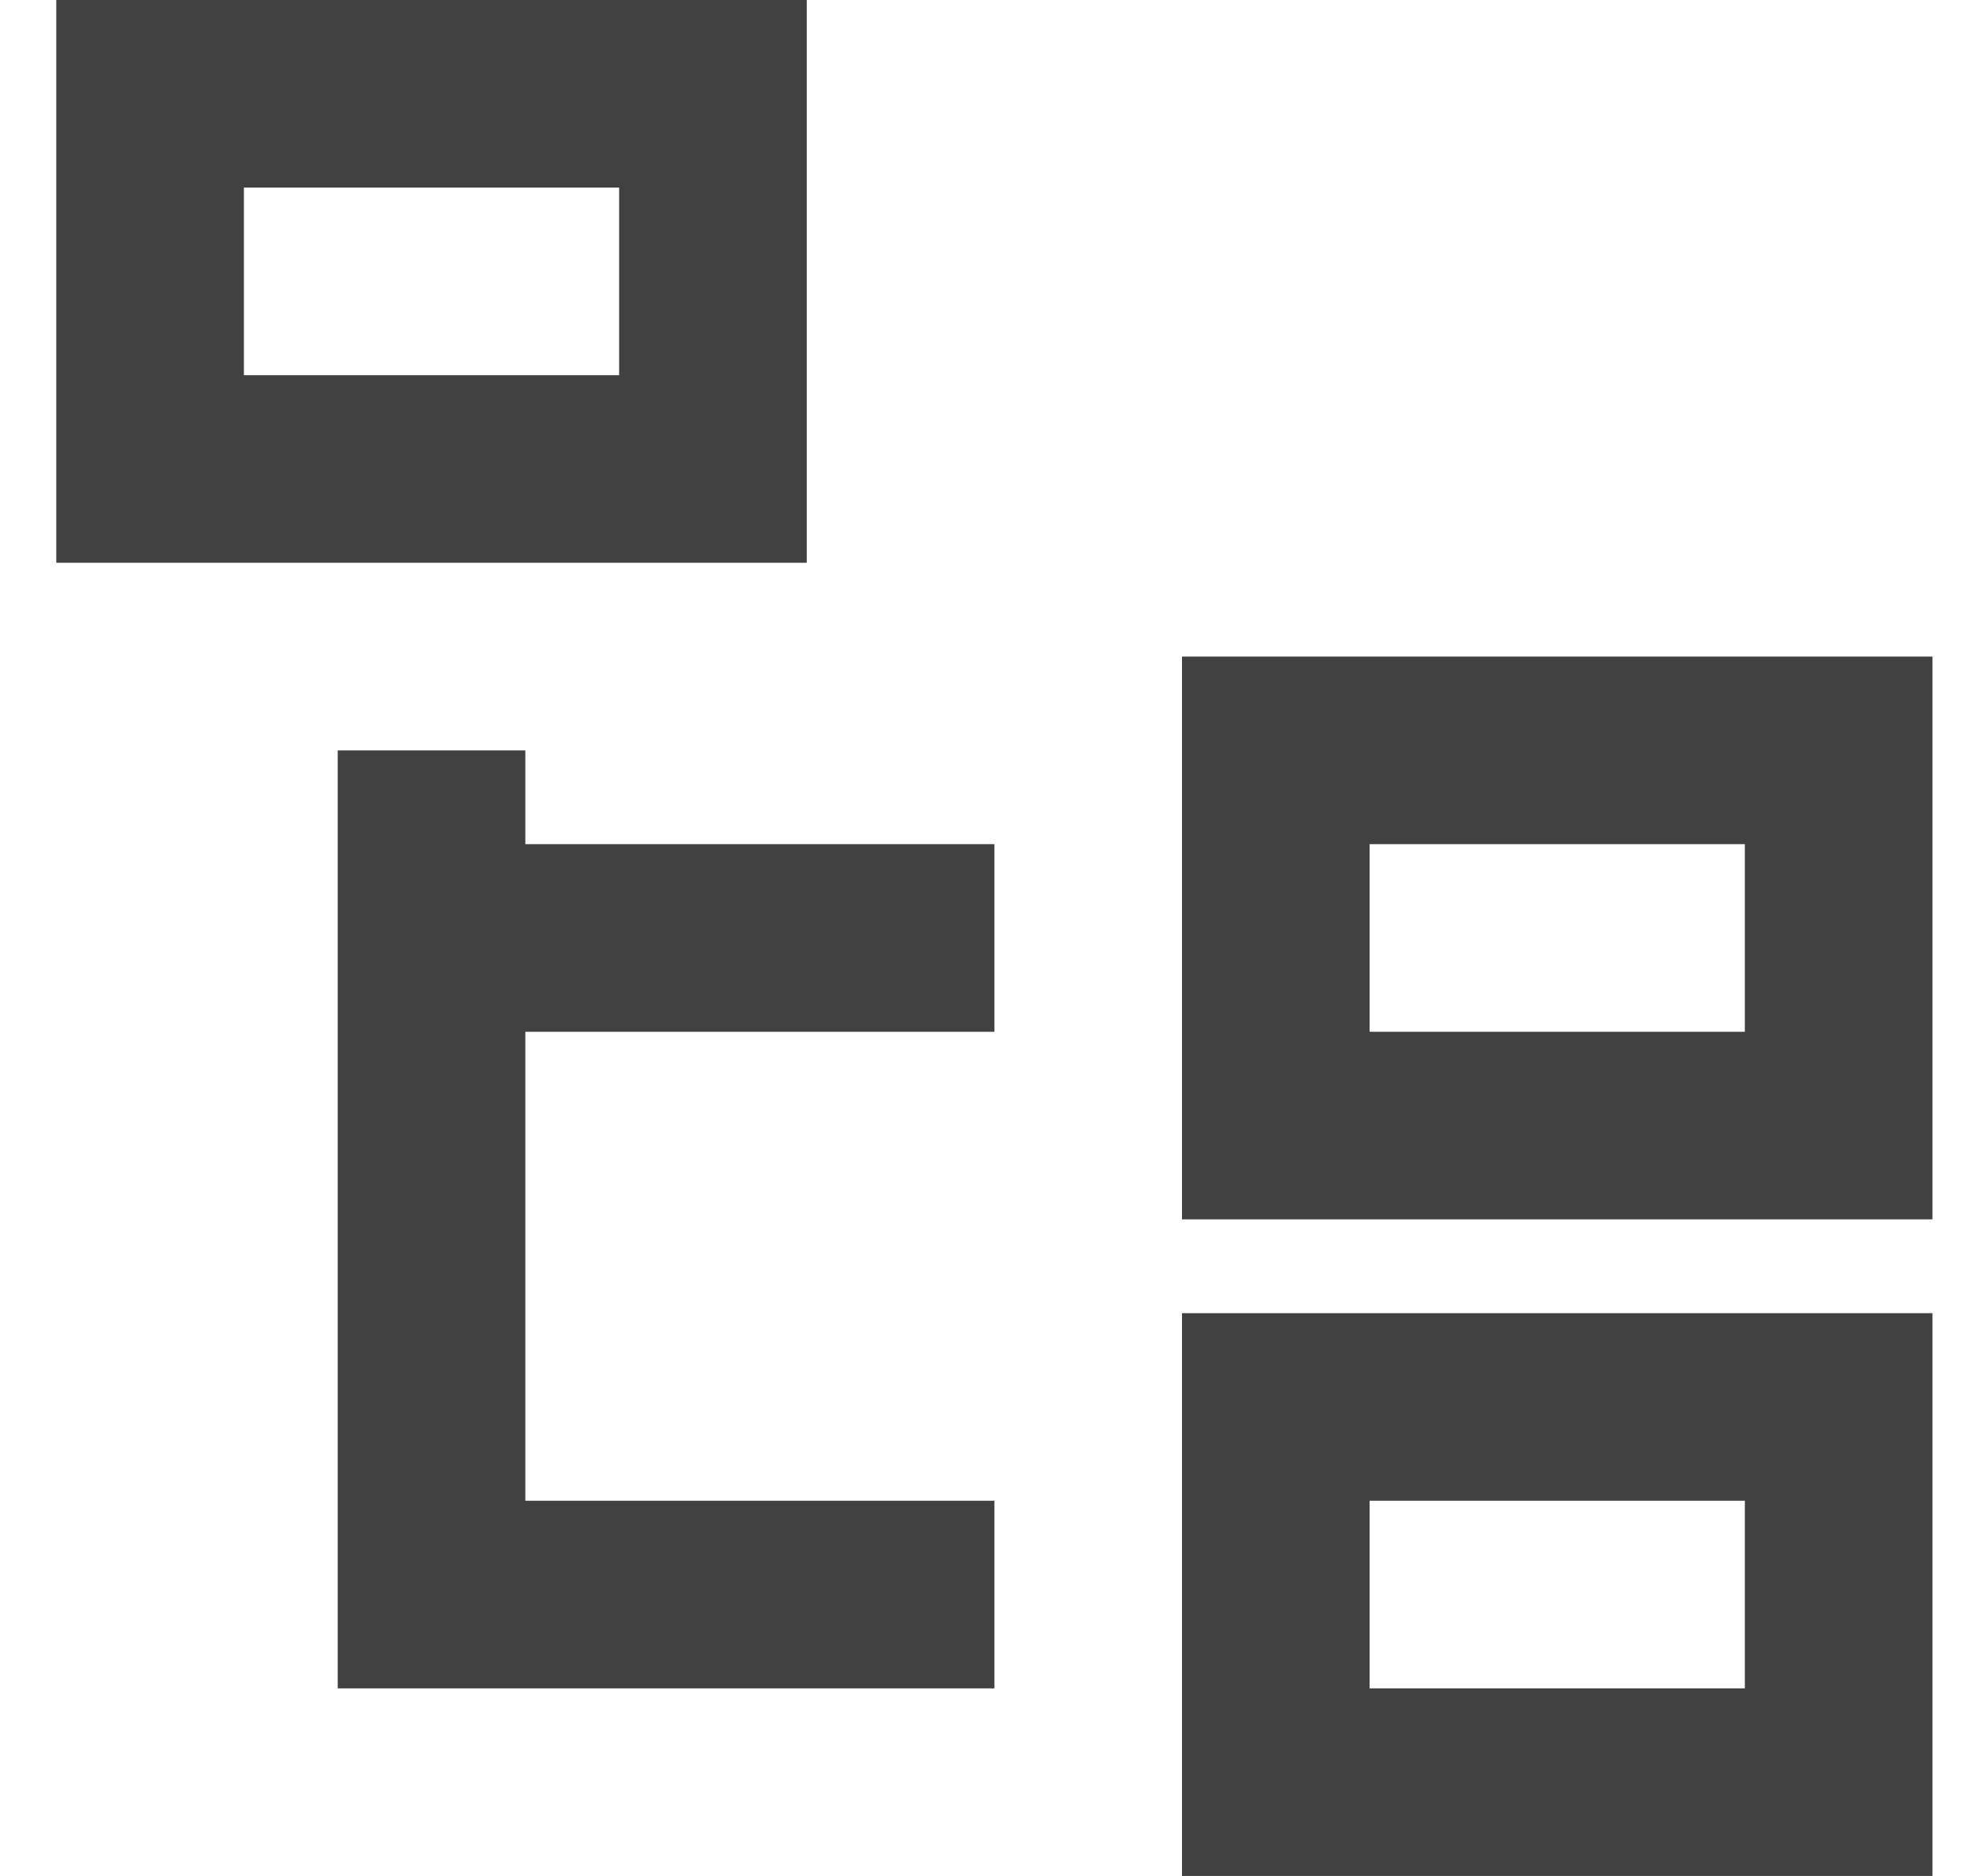 <svg width="21" height="20" viewBox="0 0 21 20" fill="none" xmlns="http://www.w3.org/2000/svg">
<path d="M10.6 11H5.6V16H10.6V18H3.6V8H5.6V9H10.6V11ZM6.6 2V4H2.6V2H6.6ZM8.6 0H0.6V6H8.6V0ZM18.6 9V11H14.6V9H18.6ZM20.6 7H12.6V13H20.6V7ZM18.6 16V18H14.6V16H18.6ZM20.6 14H12.6V20H20.6V14Z" fill="#414141"/>
</svg>
